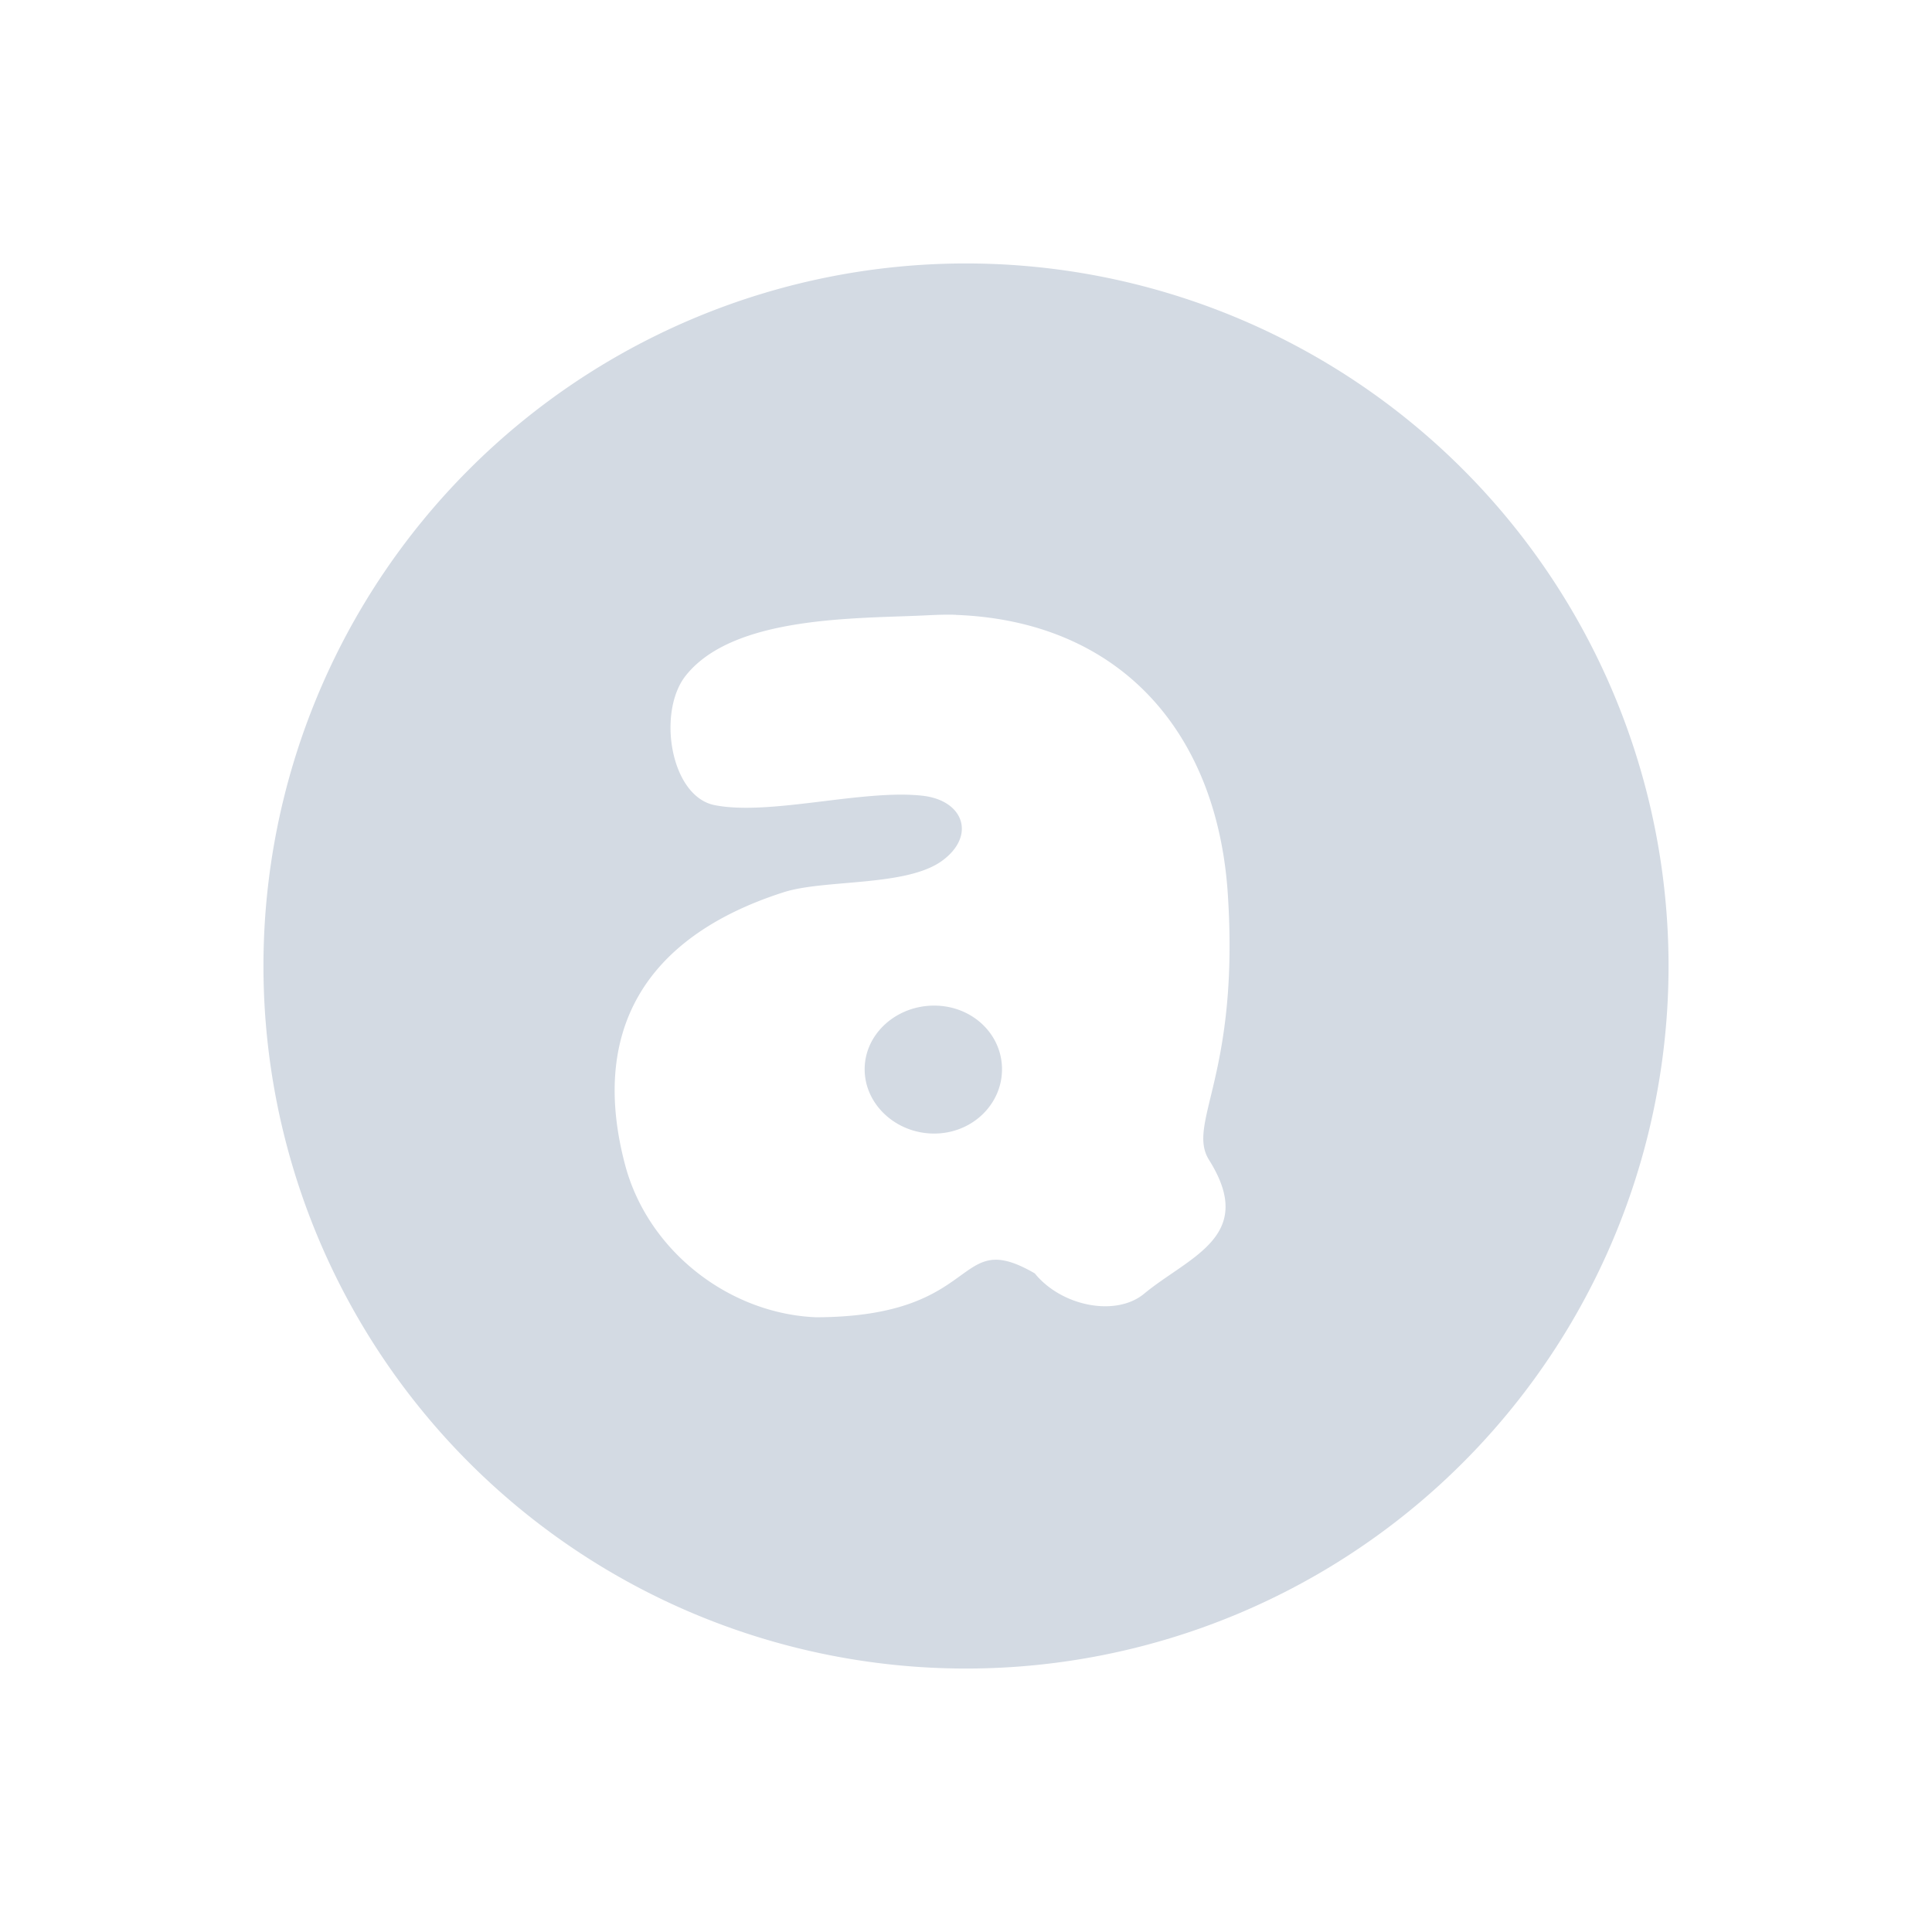 <svg height="22" width="22" xmlns="http://www.w3.org/2000/svg"><path d="m11 3a8 8 0 0 0 -8 8 8 8 0 0 0 8 8 8 8 0 0 0 8-8 8 8 0 0 0 -8-8zm-.115 4.002h.002c1.867.071 2.972 1.333 3.094 3.174.137 2.075-.475 2.616-.213 3.033.547.871-.226 1.098-.74 1.523-.32.265-.939.145-1.245-.232-.93-.538-.57.495-2.49.5-.998-.041-1.915-.761-2.174-1.732-.396-1.49.185-2.589 1.805-3.108.468-.15 1.396-.06 1.805-.359.385-.282.249-.687-.225-.74-.68-.076-1.74.232-2.367.107-.503-.1-.657-1.061-.328-1.475.538-.677 1.916-.648 2.695-.684.131-.006.256-.013.381-.008zm-.248 4.449c-.432 0-.791.323-.791.725 0 .402.359.732.791.732.432 0 .773-.331.773-.732 0-.402-.341-.725-.773-.725z" fill="#d3dae3"/></svg>